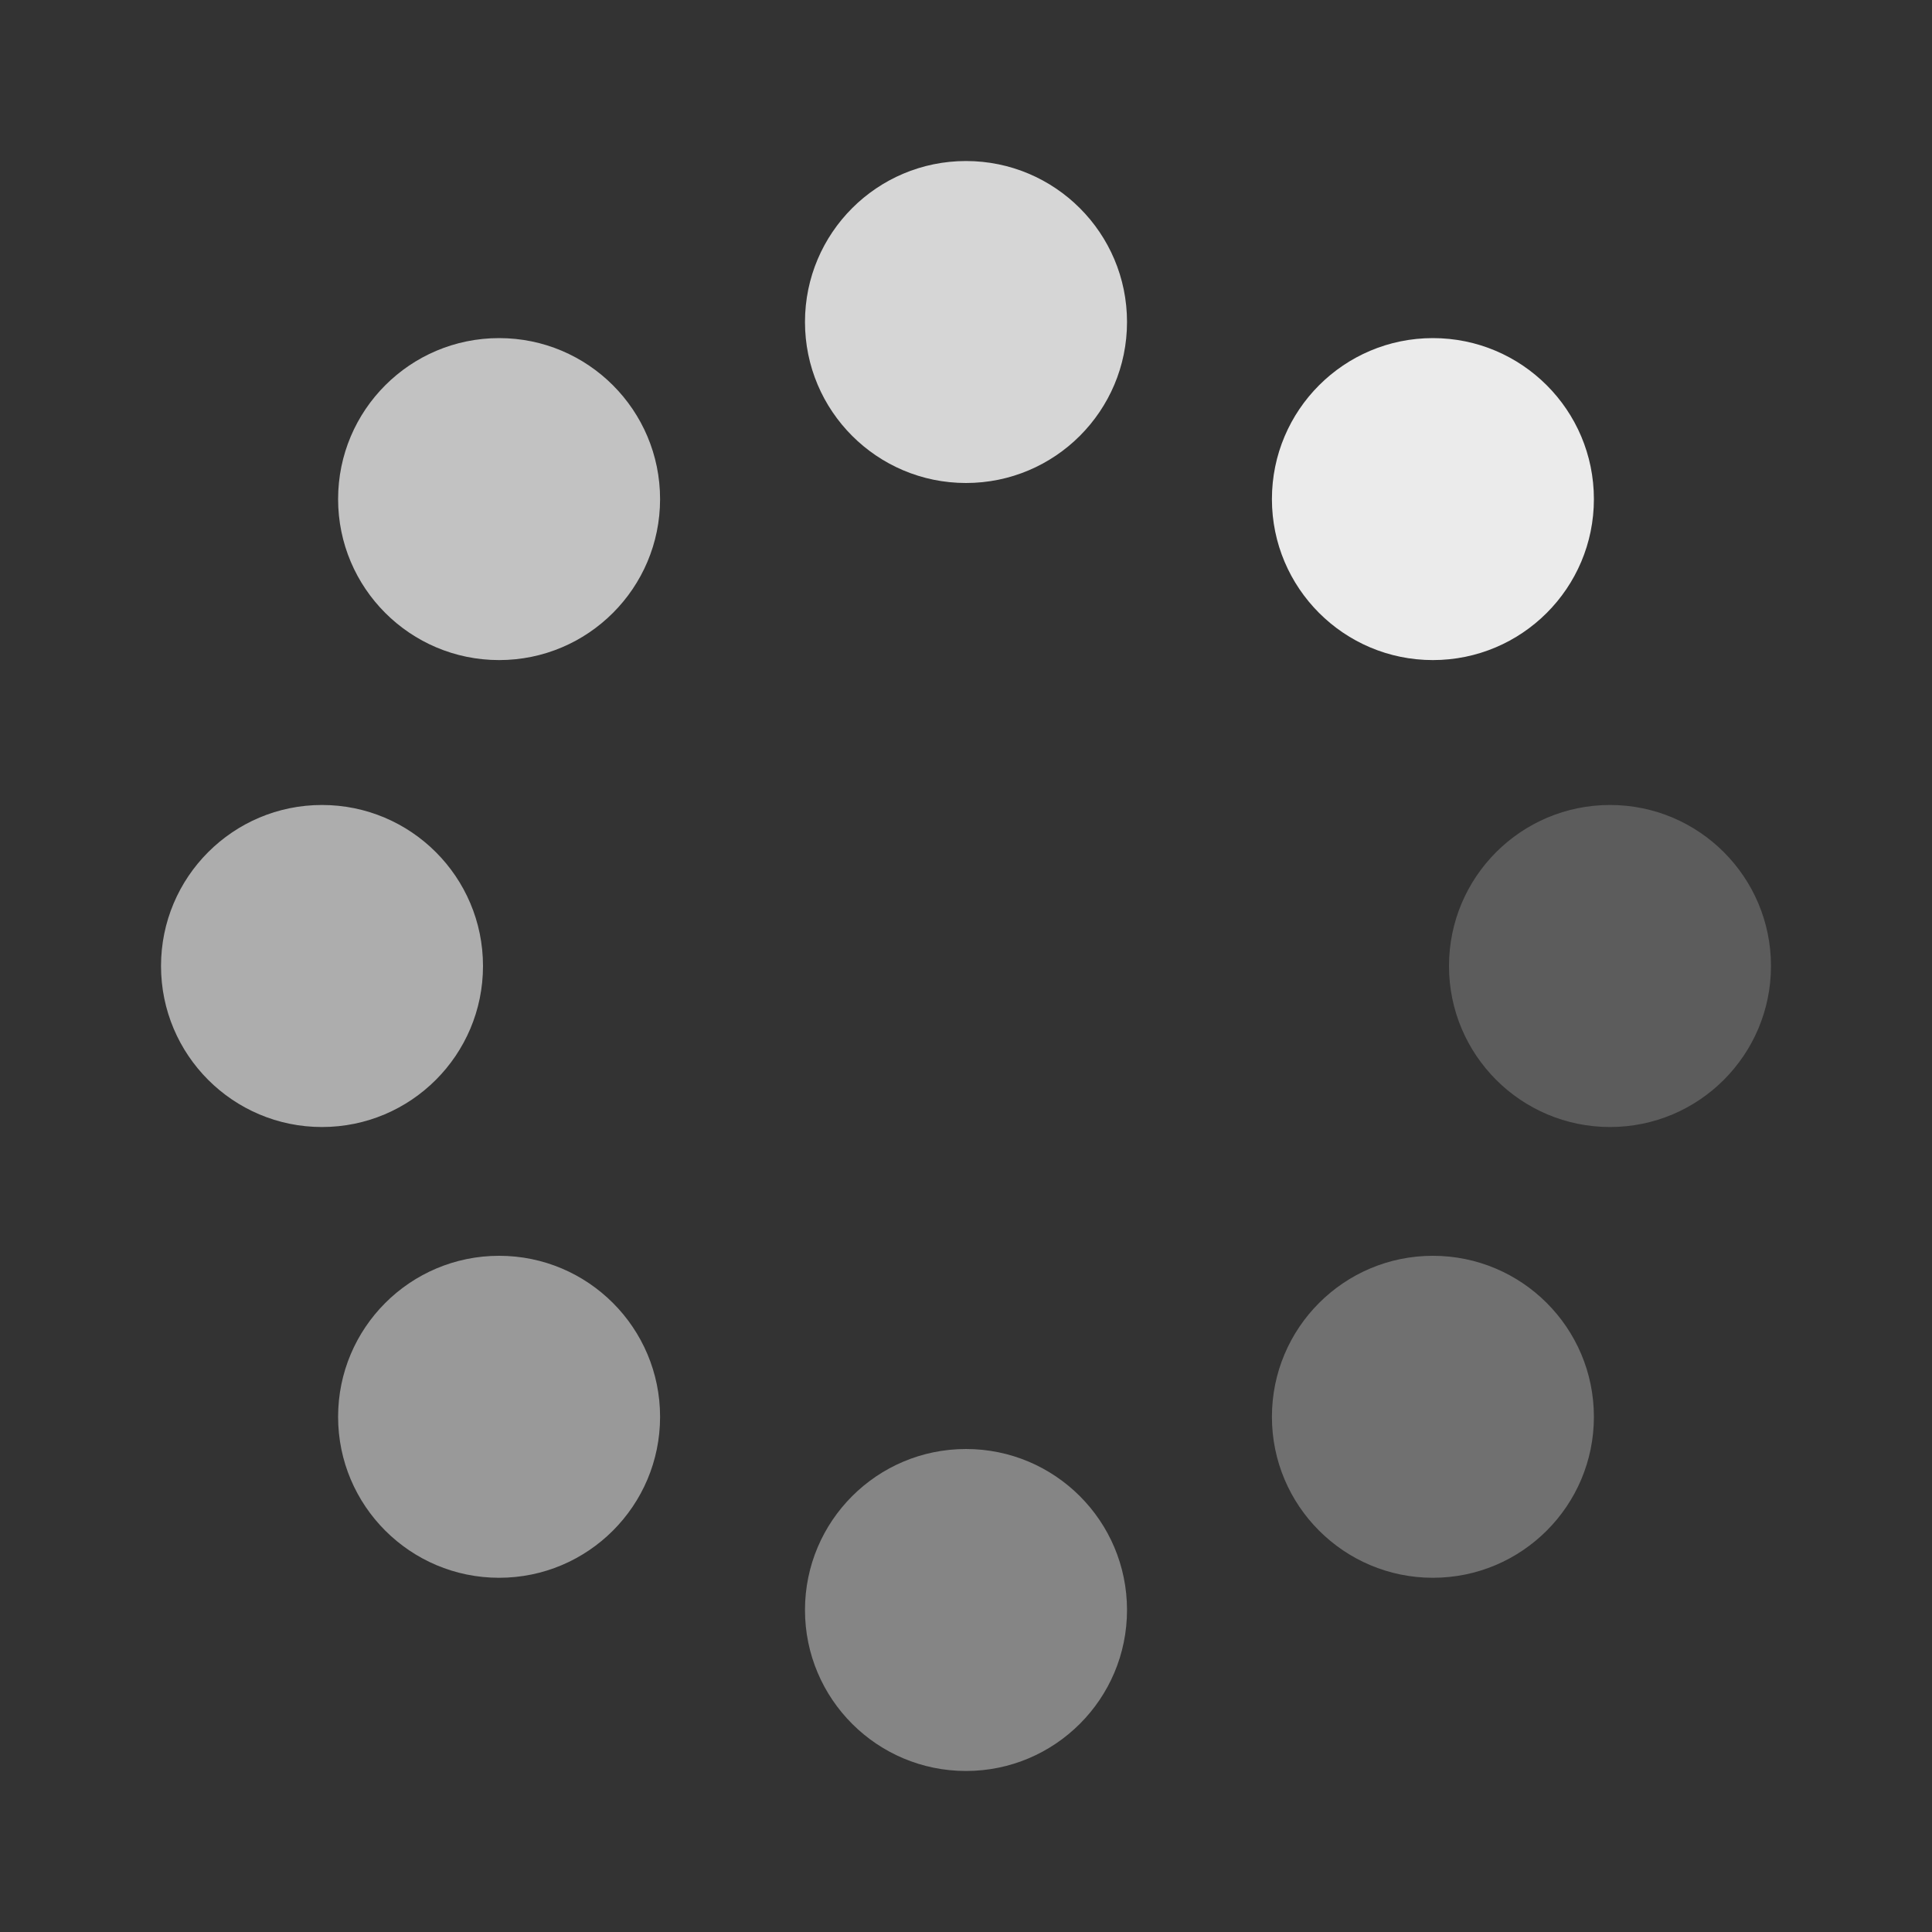 <svg width="32" height="32" viewBox="0 0 32 32" fill="none" xmlns="http://www.w3.org/2000/svg">
<rect x="0" y="0" width="32" height="32" fill="#333333" stroke="none"/>
<g id="Loading">
<path id="Vector" d="M23.733 10.933C25.206 10.933 26.4 9.739 26.4 8.267C26.4 6.794 25.206 5.6 23.733 5.6C22.261 5.6 21.067 6.794 21.067 8.267C21.067 9.739 22.261 10.933 23.733 10.933Z" fill="white" fill-opacity="0.9"/>
<path id="Vector_2" d="M16 8C17.473 8 18.667 6.806 18.667 5.333C18.667 3.861 17.473 2.667 16 2.667C14.527 2.667 13.333 3.861 13.333 5.333C13.333 6.806 14.527 8 16 8Z" fill="white" fill-opacity="0.8"/>
<path id="Vector_3" d="M8.267 10.933C9.739 10.933 10.933 9.739 10.933 8.267C10.933 6.794 9.739 5.6 8.267 5.6C6.794 5.6 5.6 6.794 5.6 8.267C5.6 9.739 6.794 10.933 8.267 10.933Z" fill="white" fill-opacity="0.7"/>
<path id="Vector_4" d="M5.333 18.667C6.806 18.667 8 17.473 8 16C8 14.527 6.806 13.333 5.333 13.333C3.861 13.333 2.667 14.527 2.667 16C2.667 17.473 3.861 18.667 5.333 18.667Z" fill="white" fill-opacity="0.6"/>
<path id="Vector_5" d="M8.267 26.133C9.739 26.133 10.933 24.939 10.933 23.467C10.933 21.994 9.739 20.8 8.267 20.8C6.794 20.8 5.6 21.994 5.6 23.467C5.6 24.939 6.794 26.133 8.267 26.133Z" fill="white" fill-opacity="0.5"/>
<path id="Vector_6" d="M16 29.333C17.473 29.333 18.667 28.139 18.667 26.667C18.667 25.194 17.473 24 16 24C14.527 24 13.333 25.194 13.333 26.667C13.333 28.139 14.527 29.333 16 29.333Z" fill="white" fill-opacity="0.4"/>
<path id="Vector_7" d="M23.733 26.133C25.206 26.133 26.4 24.939 26.4 23.467C26.4 21.994 25.206 20.8 23.733 20.8C22.261 20.8 21.067 21.994 21.067 23.467C21.067 24.939 22.261 26.133 23.733 26.133Z" fill="white" fill-opacity="0.3"/>
<path id="Vector_8" d="M26.667 18.667C28.139 18.667 29.333 17.473 29.333 16C29.333 14.527 28.139 13.333 26.667 13.333C25.194 13.333 24 14.527 24 16C24 17.473 25.194 18.667 26.667 18.667Z" fill="white" fill-opacity="0.2"/>
</g>
</svg>
